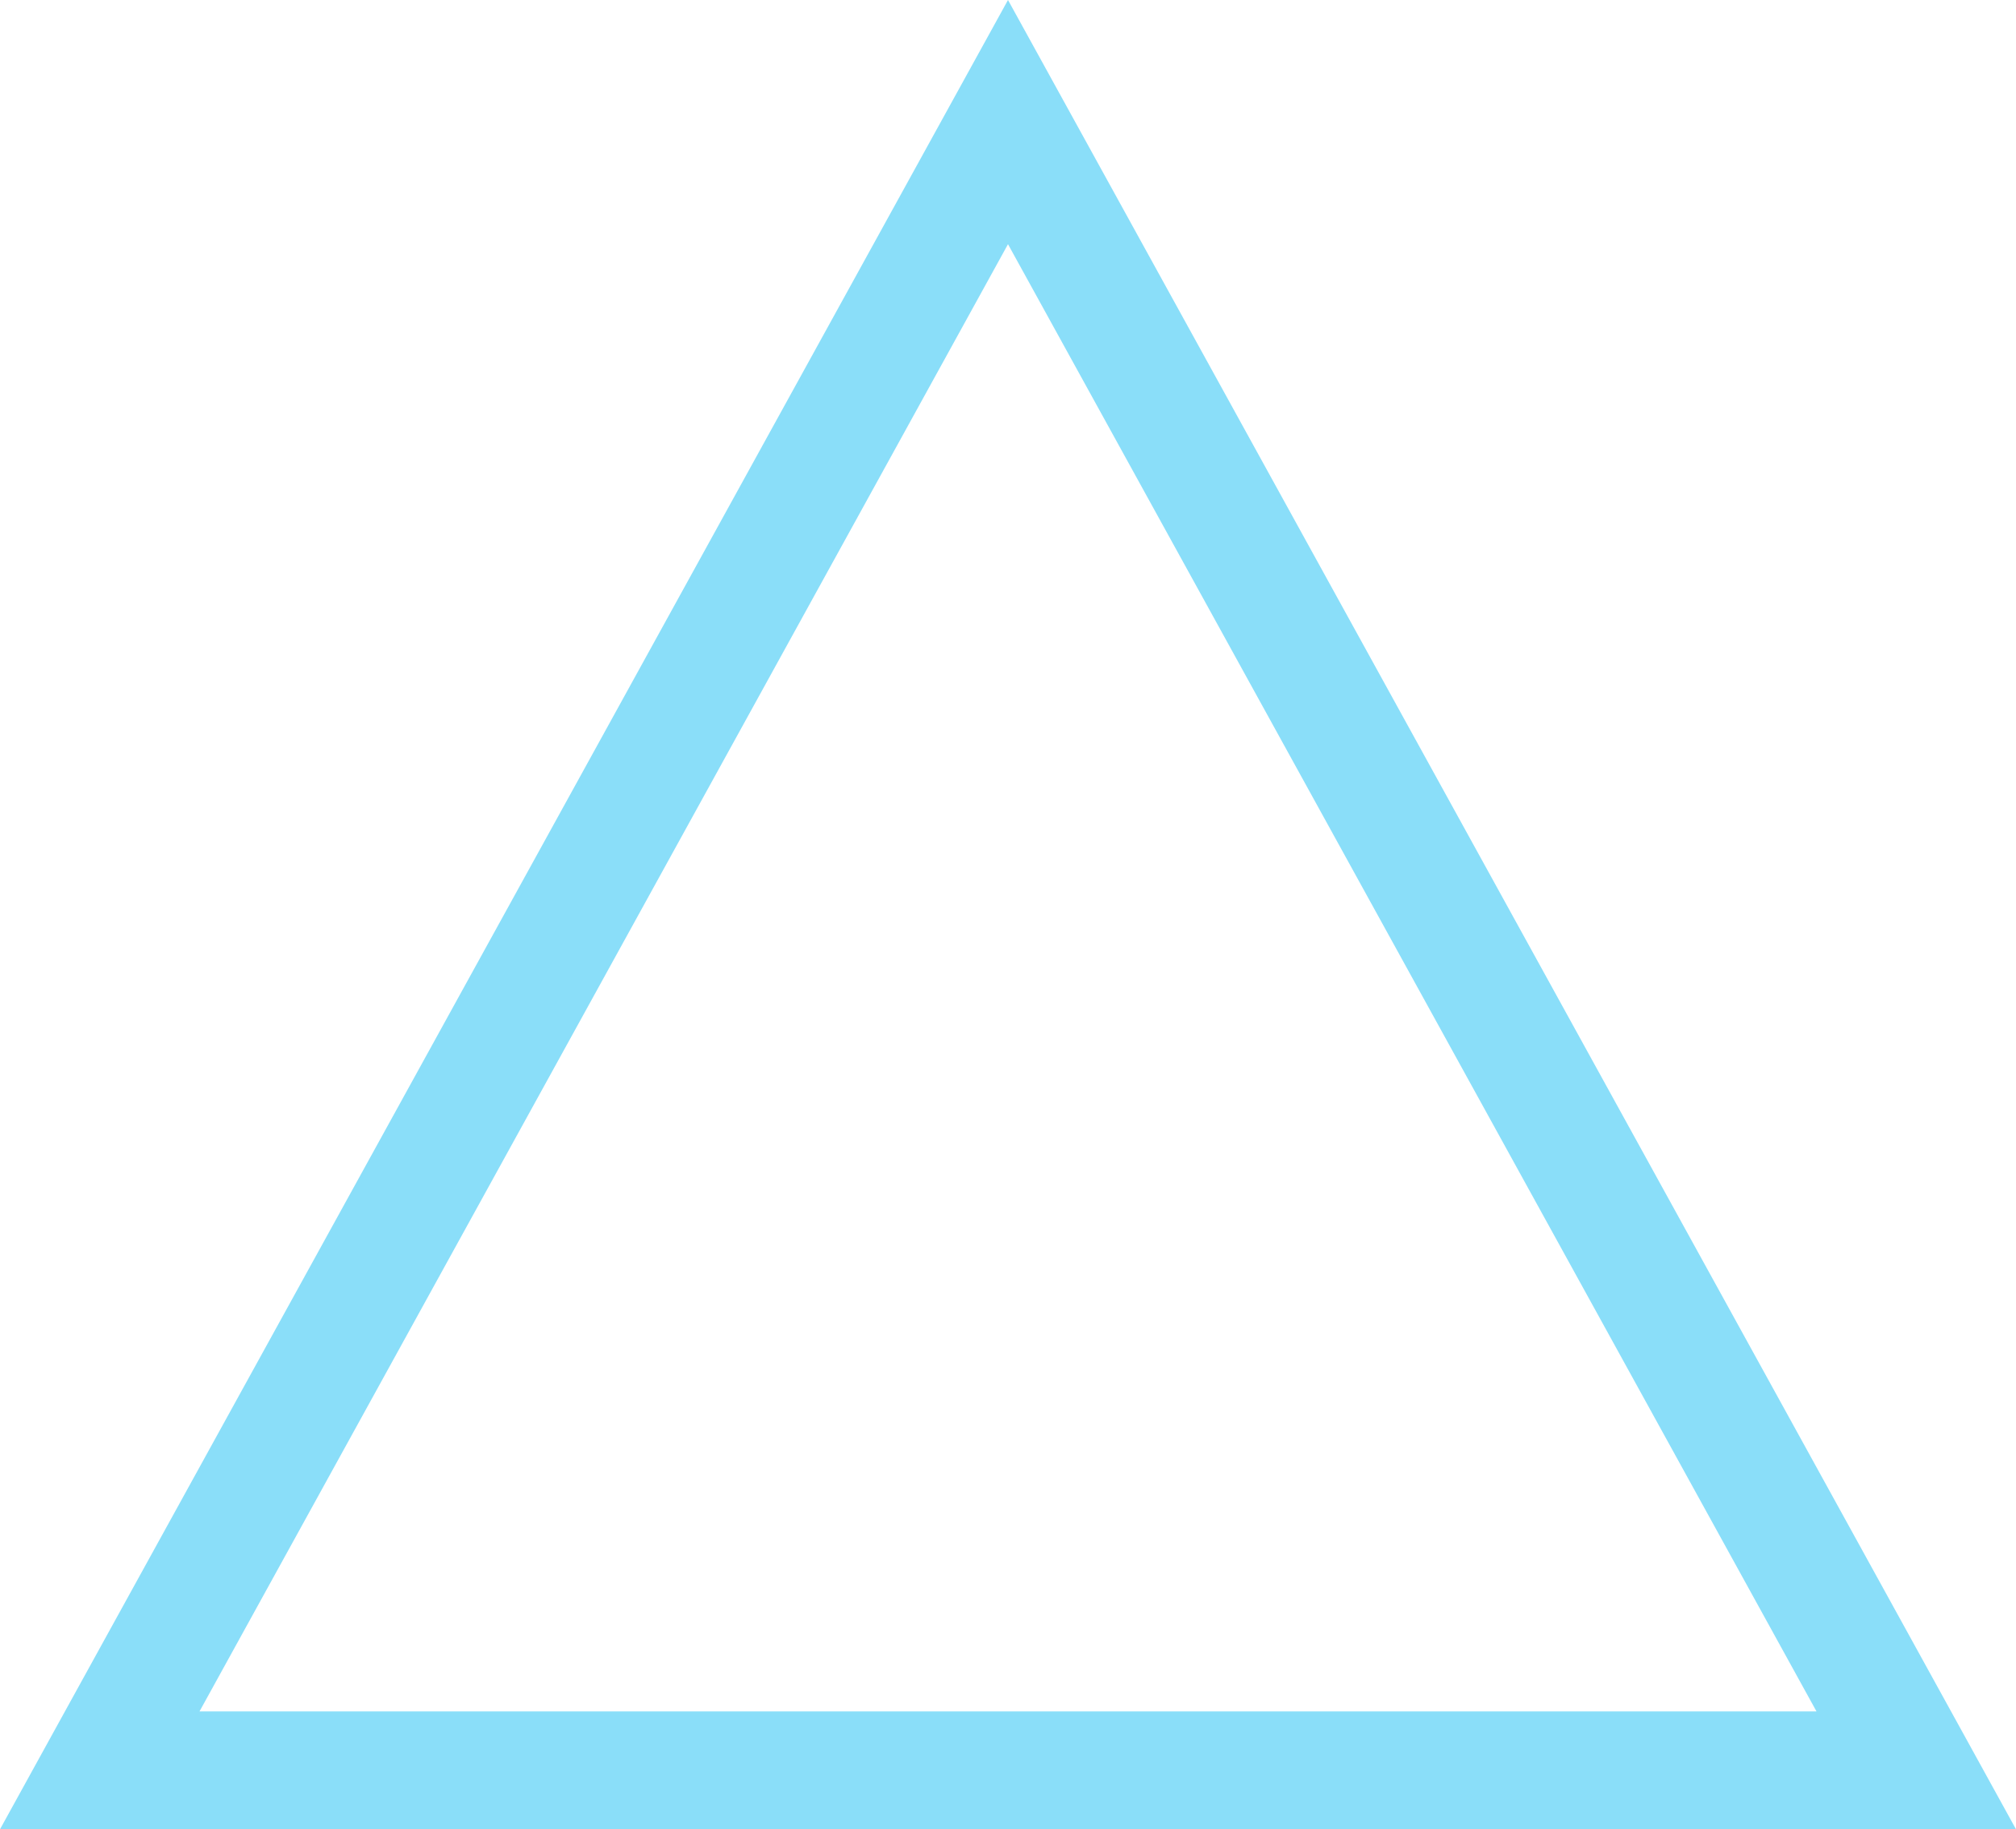 <svg version="1.1" id="图层_1" x="0px" y="0px" width="188.585px" height="171.109px" viewBox="0 0 188.585 171.109" enable-background="new 0 0 188.585 171.109" xml:space="preserve" xmlns="http://www.w3.org/2000/svg" xmlns:xlink="http://www.w3.org/1999/xlink" xmlns:xml="http://www.w3.org/XML/1998/namespace">
  <path fill="#8ADEF9" d="M188.585,171.11H0L94.292,0L188.585,171.11z M18.662,160.087h151.261L94.292,22.842L18.662,160.087z" class="color c1"/>
</svg>